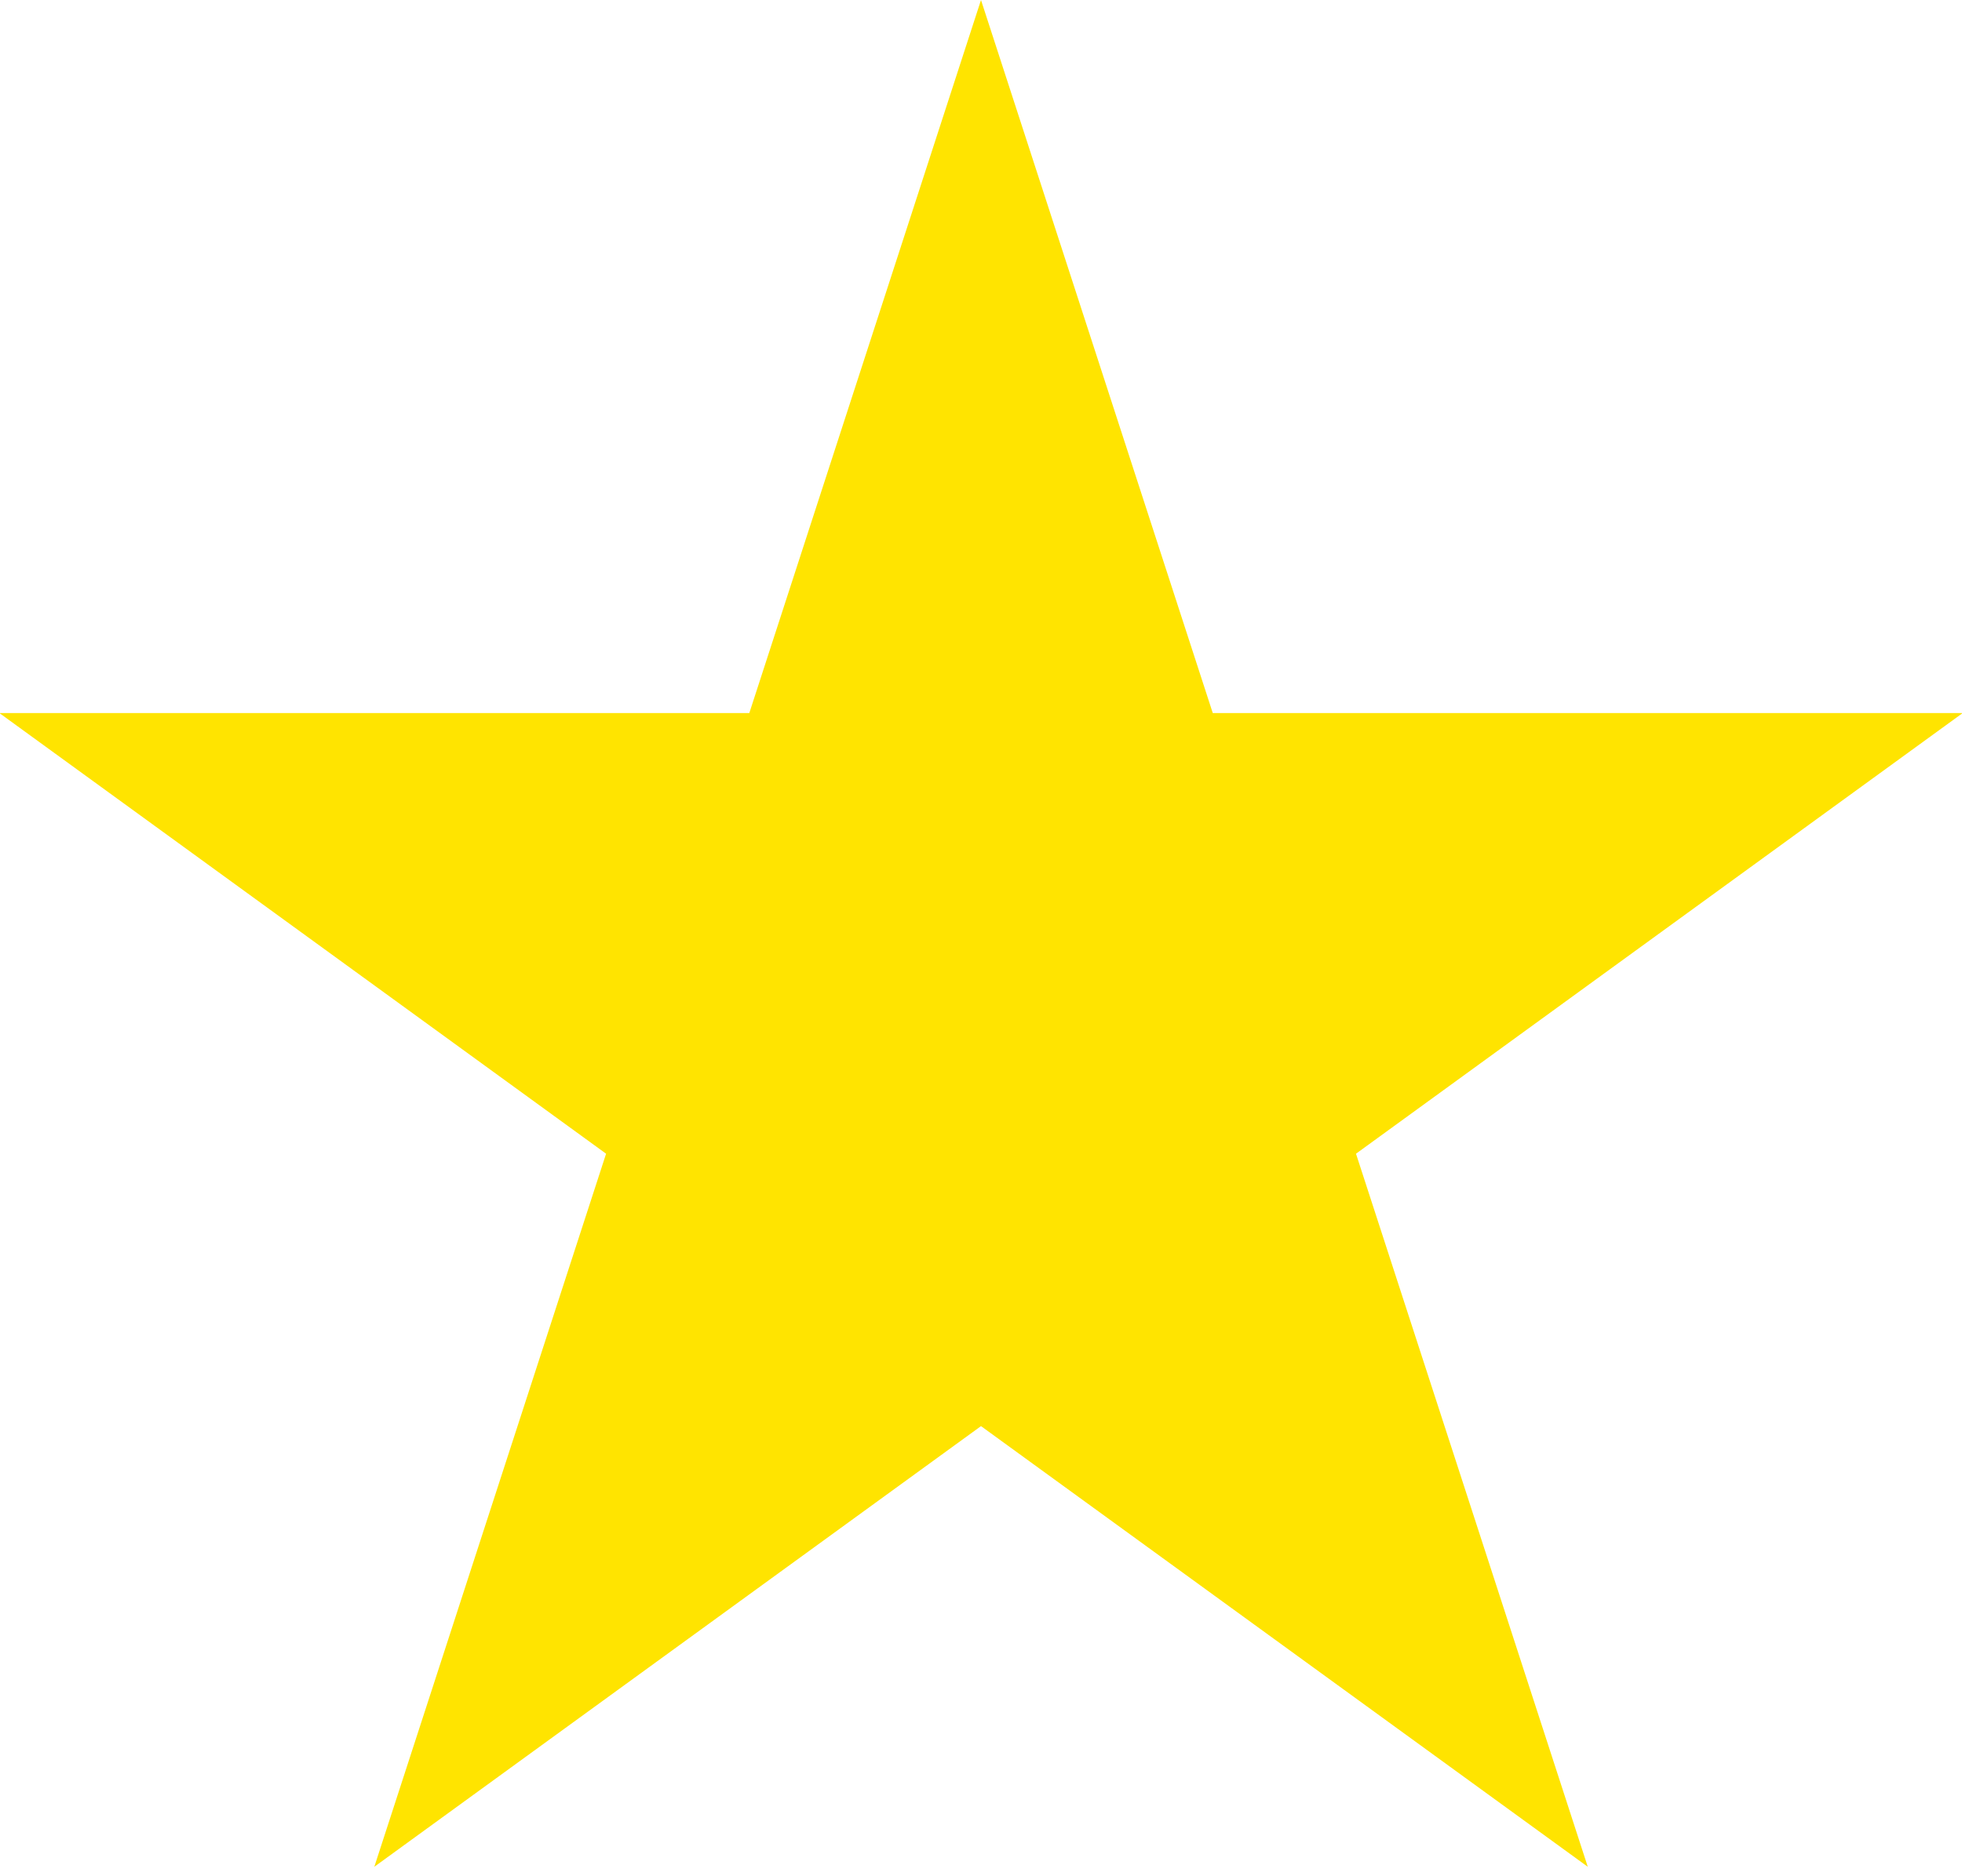 <svg width="23" height="22" viewBox="0 0 23 22" fill="none" xmlns="http://www.w3.org/2000/svg">
<path d="M11.5 0L14.217 8.361L23.008 8.361L15.896 13.528L18.613 21.889L11.5 16.722L4.388 21.889L7.105 13.528L-0.007 8.361L8.784 8.361L11.5 0Z" fill="#FFE400"/>
</svg>
